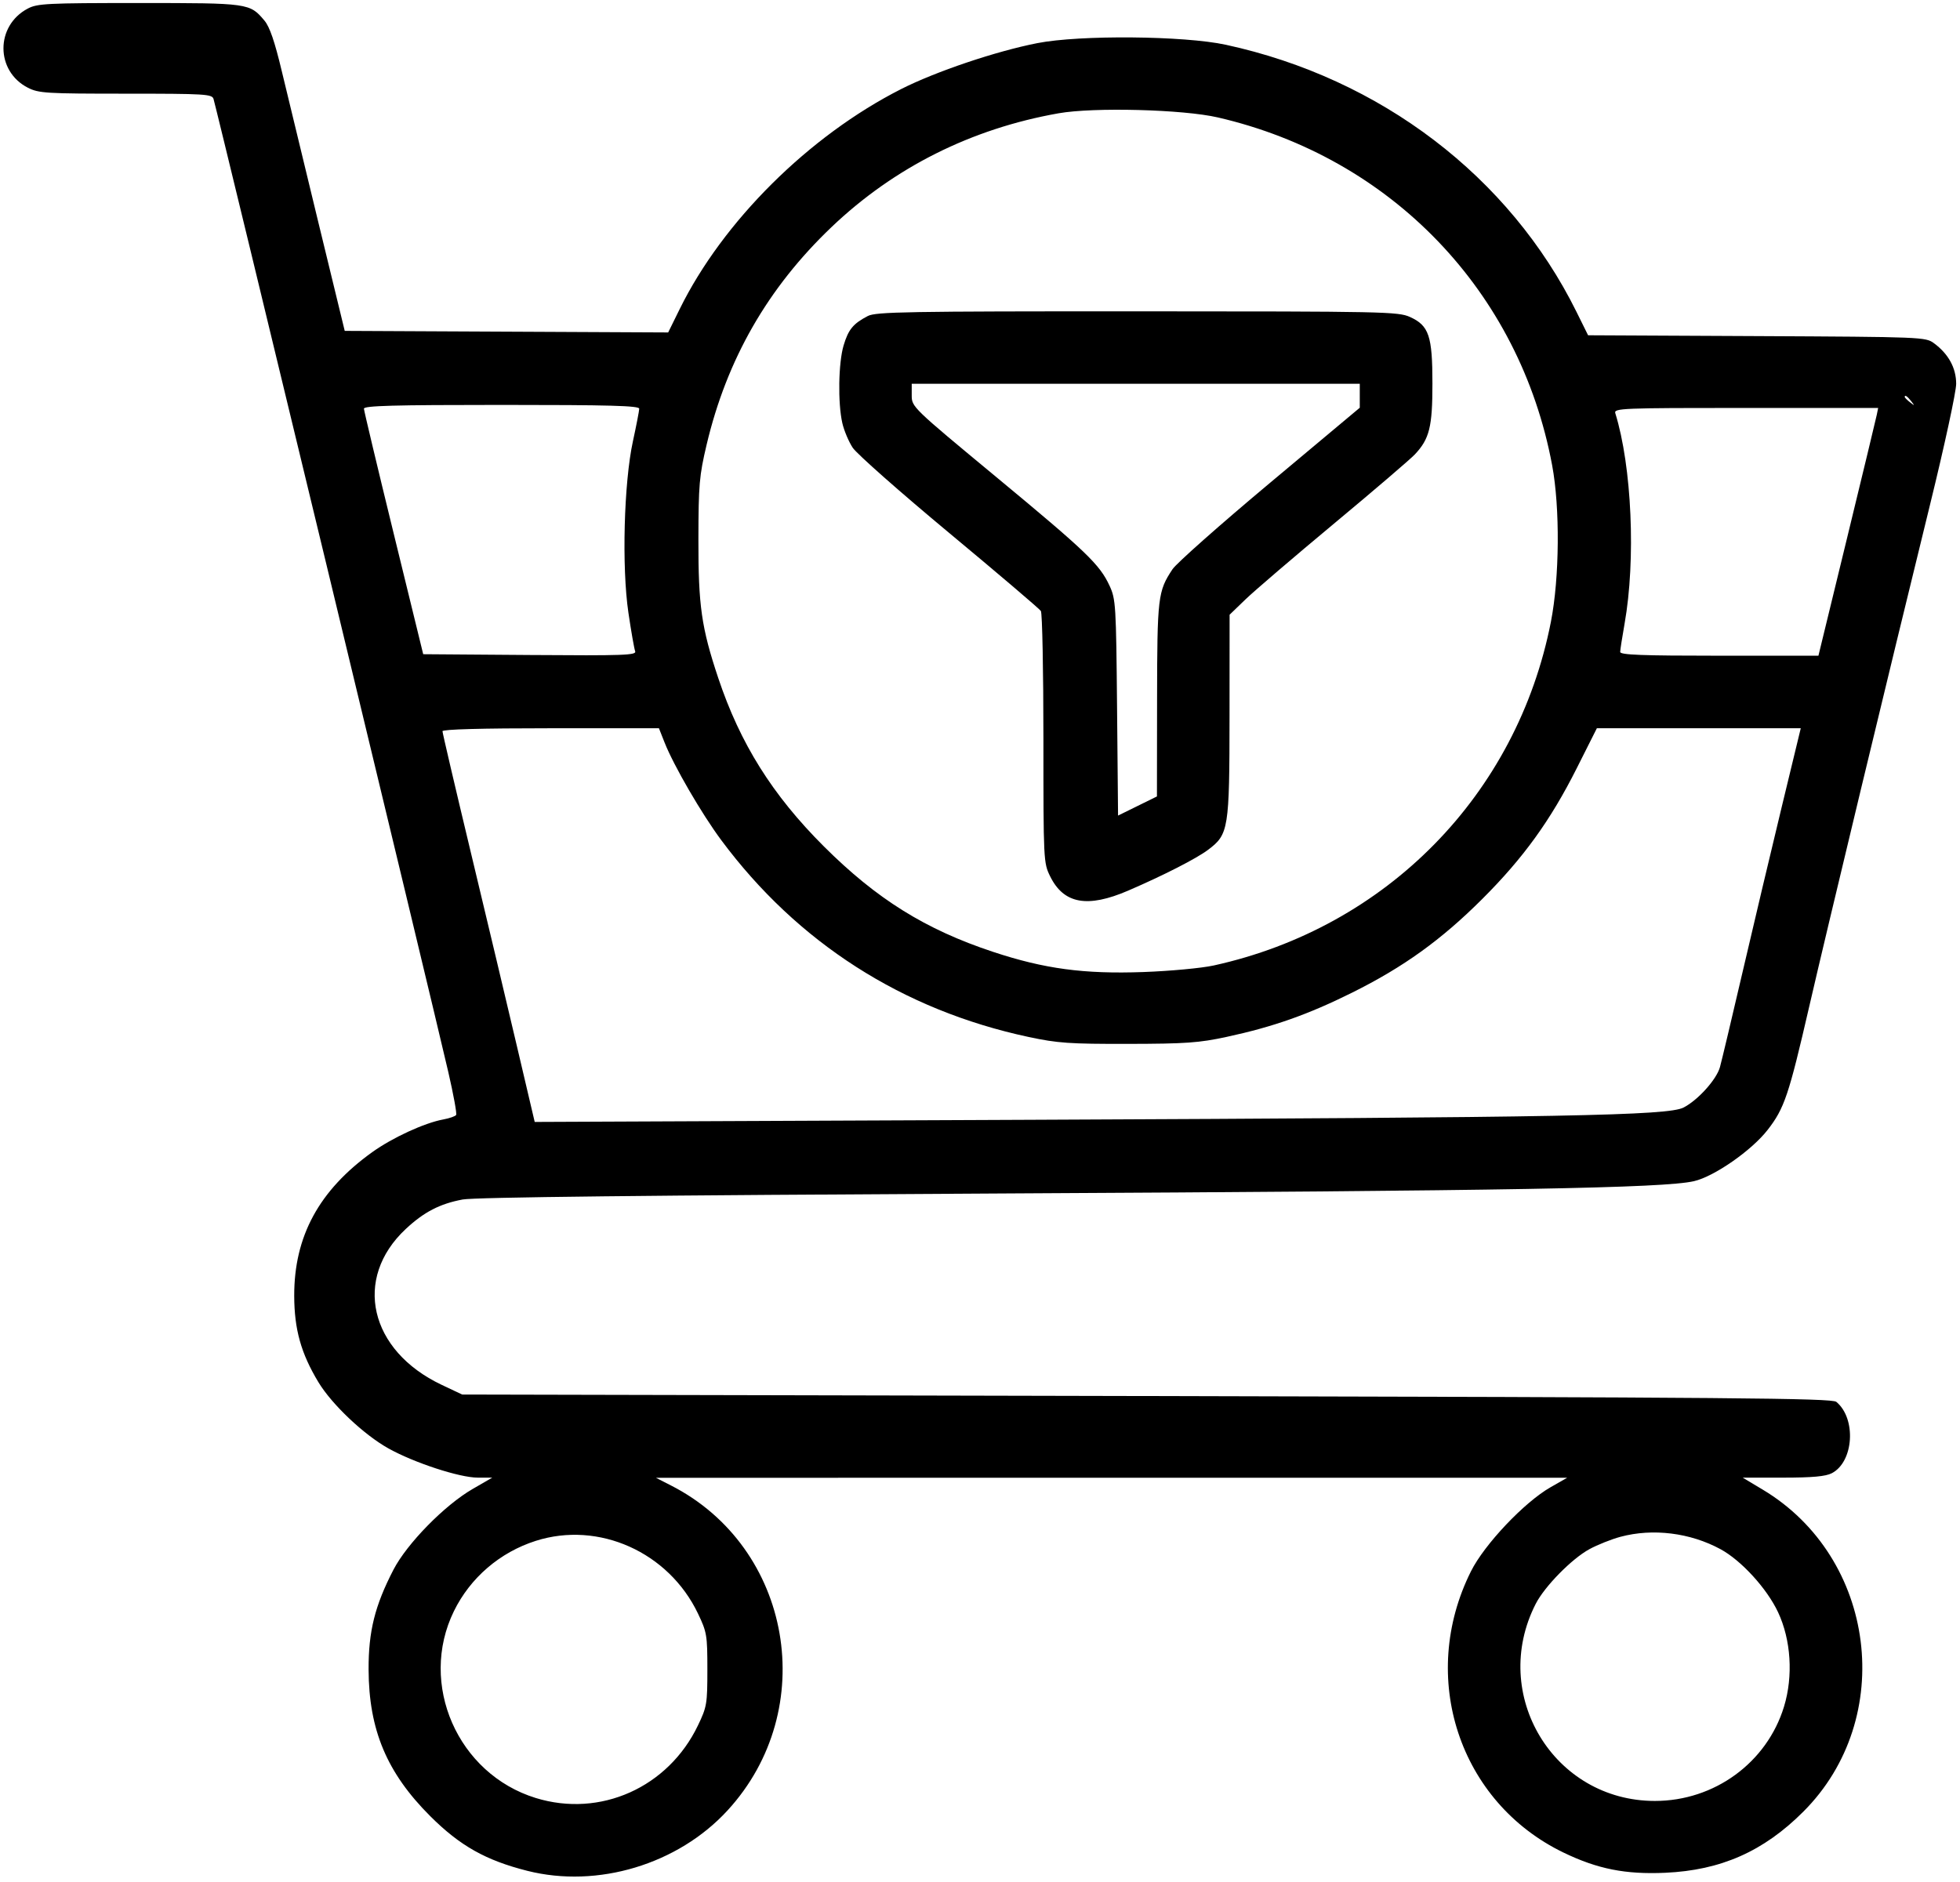 <svg width="634" height="609" viewBox="0 0 634 609" fill="none" xmlns="http://www.w3.org/2000/svg">
<g clip-path="url(#clip0_110_568)">
<path fill-rule="evenodd" clip-rule="evenodd" d="M8.953 2.79C-1.524 8.348 -1.481 23.031 9.029 28.384C12.527 30.165 14.888 30.308 40.691 30.308C66.402 30.308 68.611 30.441 69.07 32.019C70.519 37.008 139.658 323.632 145.025 346.904C146.679 354.076 147.815 360.295 147.55 360.724C147.285 361.153 145.41 361.809 143.384 362.182C137.294 363.303 126.926 368.078 120.392 372.771C103.192 385.122 95.118 400.007 95.17 419.264C95.198 430.104 97.376 437.874 102.989 447.175C107.345 454.392 117.696 464.182 125.667 468.626C133.996 473.268 148.654 478.064 154.512 478.064H159.241L152.899 481.727C143.84 486.958 131.641 499.403 127.26 507.881C121.251 519.509 119.183 527.814 119.228 540.143C119.298 559.685 125.142 573.585 139.175 587.593C148.781 597.181 157.134 601.886 170.582 605.281C193.322 611.021 219.315 603.179 235.331 585.745C265.357 553.06 256.242 500.61 217.063 480.613L212.167 478.113L359.546 478.11L506.926 478.107L501.54 481.186C493.06 486.034 480.175 499.65 475.814 508.37C458.674 542.645 471.984 583.072 505.781 599.389C516.759 604.688 525.789 606.482 538.611 605.911C556.657 605.108 570.453 599.003 583.332 586.126C613.504 555.957 606.95 503.968 570.199 481.954L563.723 478.074L576.747 478.068C586.225 478.065 590.522 477.676 592.528 476.64C599.643 472.967 600.532 458.968 593.994 453.551C592.551 452.356 560.739 452.087 370.902 451.668L149.494 451.179L142.875 448.049C119.474 436.983 114.093 413.644 131.25 397.622C137.142 392.12 142.255 389.469 149.644 388.081C153.546 387.348 209.176 386.727 324.293 386.13C488.445 385.279 538.081 384.397 547.921 382.157C554.468 380.666 566.579 372.24 571.774 365.561C577.188 358.6 578.603 354.401 585.257 325.532C591.216 299.68 610.921 217.803 624.395 162.909C628.996 144.163 632.761 126.741 632.761 124.193C632.761 119.059 630.29 114.529 625.59 111.053C622.875 109.043 621.88 109.003 568.262 108.74L513.697 108.472L509.96 100.919C488.298 57.131 446.572 25.338 396.513 14.482C383.006 11.553 349.31 11.259 335.554 13.952C322.132 16.579 302.673 23.145 291.469 28.829C261.679 43.94 233.825 71.617 219.869 99.974L216.136 107.558L163.822 107.306L111.509 107.052L102.956 71.858C98.252 52.501 92.944 30.549 91.161 23.075C88.849 13.389 87.235 8.677 85.539 6.664C80.776 1.014 80.533 0.979 44.99 0.979C15.119 0.979 12.078 1.132 8.953 2.79ZM342.409 36.654C314.17 41.644 289.182 54.179 268.912 73.525C248.347 93.153 235.109 116.236 228.573 143.864C226.197 153.915 225.947 156.791 225.914 174.509C225.873 195.932 226.892 203.068 232.309 219.3C239.397 240.539 249.85 257.222 266.455 273.799C283.558 290.875 299.341 300.716 321.236 307.963C337.859 313.464 350.612 315.177 369.828 314.489C378.446 314.181 388.691 313.227 392.594 312.369C448.54 300.069 490.729 257.058 501.673 201.162C504.464 186.911 504.643 164.351 502.075 150.557C491.594 94.249 450.004 50.953 393.948 37.995C382.681 35.39 353.814 34.639 342.409 36.654ZM280.717 102.238C275.964 104.712 274.416 106.597 272.871 111.79C271.199 117.411 270.988 130.401 272.464 136.87C273.015 139.29 274.528 142.882 275.826 144.853C277.123 146.823 291.163 159.23 307.026 172.422C322.888 185.613 336.238 196.979 336.69 197.678C337.143 198.378 337.513 216.987 337.513 239.033C337.513 278.512 337.546 279.182 339.696 283.536C344.09 292.439 351.738 293.836 364.932 288.147C376.31 283.242 386.973 277.798 390.745 274.967C397.434 269.947 397.692 268.344 397.716 231.667L397.738 198.883L402.879 193.922C405.706 191.193 418.596 180.157 431.522 169.397C444.449 158.637 456.213 148.567 457.666 147.018C462.394 141.977 463.348 138.126 463.348 124.096C463.348 108.663 462.227 105.339 456.078 102.55C452.293 100.835 447.721 100.74 367.87 100.725C293.385 100.712 283.314 100.887 280.717 102.238ZM294.915 127.92C294.915 131.649 295.131 131.858 322.176 154.267C351.543 178.6 355.705 182.596 358.922 189.543C360.914 193.845 361.031 195.739 361.335 228.966L361.656 263.869L367.945 260.773L374.235 257.677L374.278 226.358C374.324 193.078 374.533 191.311 379.272 184.162C380.541 182.248 394.689 169.709 410.713 156.3L439.846 131.918V128.039V124.161H367.38H294.915V127.92ZM616.114 128.441C616.114 128.643 616.885 129.414 617.827 130.152C619.381 131.367 619.415 131.333 618.198 129.782C616.918 128.154 616.114 127.637 616.114 128.441ZM117.72 132.226C117.748 132.899 122.073 151.046 127.332 172.554L136.894 211.659L171.457 211.916C201.844 212.142 205.952 211.996 205.457 210.707C205.147 209.9 204.163 204.286 203.27 198.229C201.09 183.439 201.809 156.182 204.734 142.736C205.846 137.628 206.761 132.899 206.768 132.226C206.778 131.266 197.223 131.004 162.224 131.004C127.205 131.004 117.678 131.266 117.72 132.226ZM522.503 133.693C527.85 150.94 529.176 181.058 525.5 201.796C524.73 206.145 524.091 210.254 524.08 210.926C524.067 211.879 531.119 212.148 556.134 212.146L588.205 212.144L597.423 174.263C602.492 153.428 606.84 135.392 607.085 134.182L607.529 131.982H564.75C524.46 131.982 522.003 132.082 522.503 133.693ZM143.129 236.574C143.129 237.104 147.269 254.812 152.33 275.924C157.391 297.037 164.103 325.263 167.246 338.649L172.961 362.988L333.578 362.291C507.042 361.54 539.543 360.929 544.586 358.325C549.246 355.919 555.24 349.26 556.352 345.251C556.898 343.289 560.22 329.315 563.737 314.197C567.253 299.08 572.911 275.213 576.312 261.16L582.492 235.611H549.516H516.539L510.023 248.565C501.528 265.451 492.778 277.563 479.49 290.831C466.201 304.097 454.002 312.881 437.398 321.14C423.097 328.254 411.864 332.216 396.758 335.475C387.87 337.393 383.557 337.699 364.932 337.733C345.983 337.769 342.105 337.5 332.736 335.498C291.951 326.783 257.944 304.993 233.264 271.762C226.943 263.252 217.939 247.737 214.981 240.259L213.146 235.618L178.137 235.615C155.792 235.612 143.129 235.959 143.129 236.574ZM524.166 497.209C521.259 497.989 516.743 499.788 514.129 501.209C508.427 504.307 499.646 513.248 496.761 518.893C481.76 548.251 502.562 582.67 535.309 582.67C554.58 582.67 571.568 570.251 577.08 552.134C580.087 542.252 579.346 530.567 575.146 521.606C571.561 513.958 563.279 504.882 556.549 501.225C546.732 495.891 534.653 494.393 524.166 497.209ZM173.288 498.526C161.696 502.226 152.122 510.453 146.83 521.262C135.289 544.834 148.027 573.922 173.303 581.716C194.17 588.15 216.142 578.315 225.769 558.229C228.654 552.209 228.814 551.257 228.814 540.143C228.814 529.046 228.651 528.068 225.781 522.057C216.284 502.16 193.665 492.021 173.288 498.526Z" fill="black"/>
</g>
<defs>
<clipPath id="clip0_110_568">
<rect width="633.585" height="608.087" fill="white" transform="translate(0.155 0.002)"/>
</clipPath>
</defs>
</svg>
